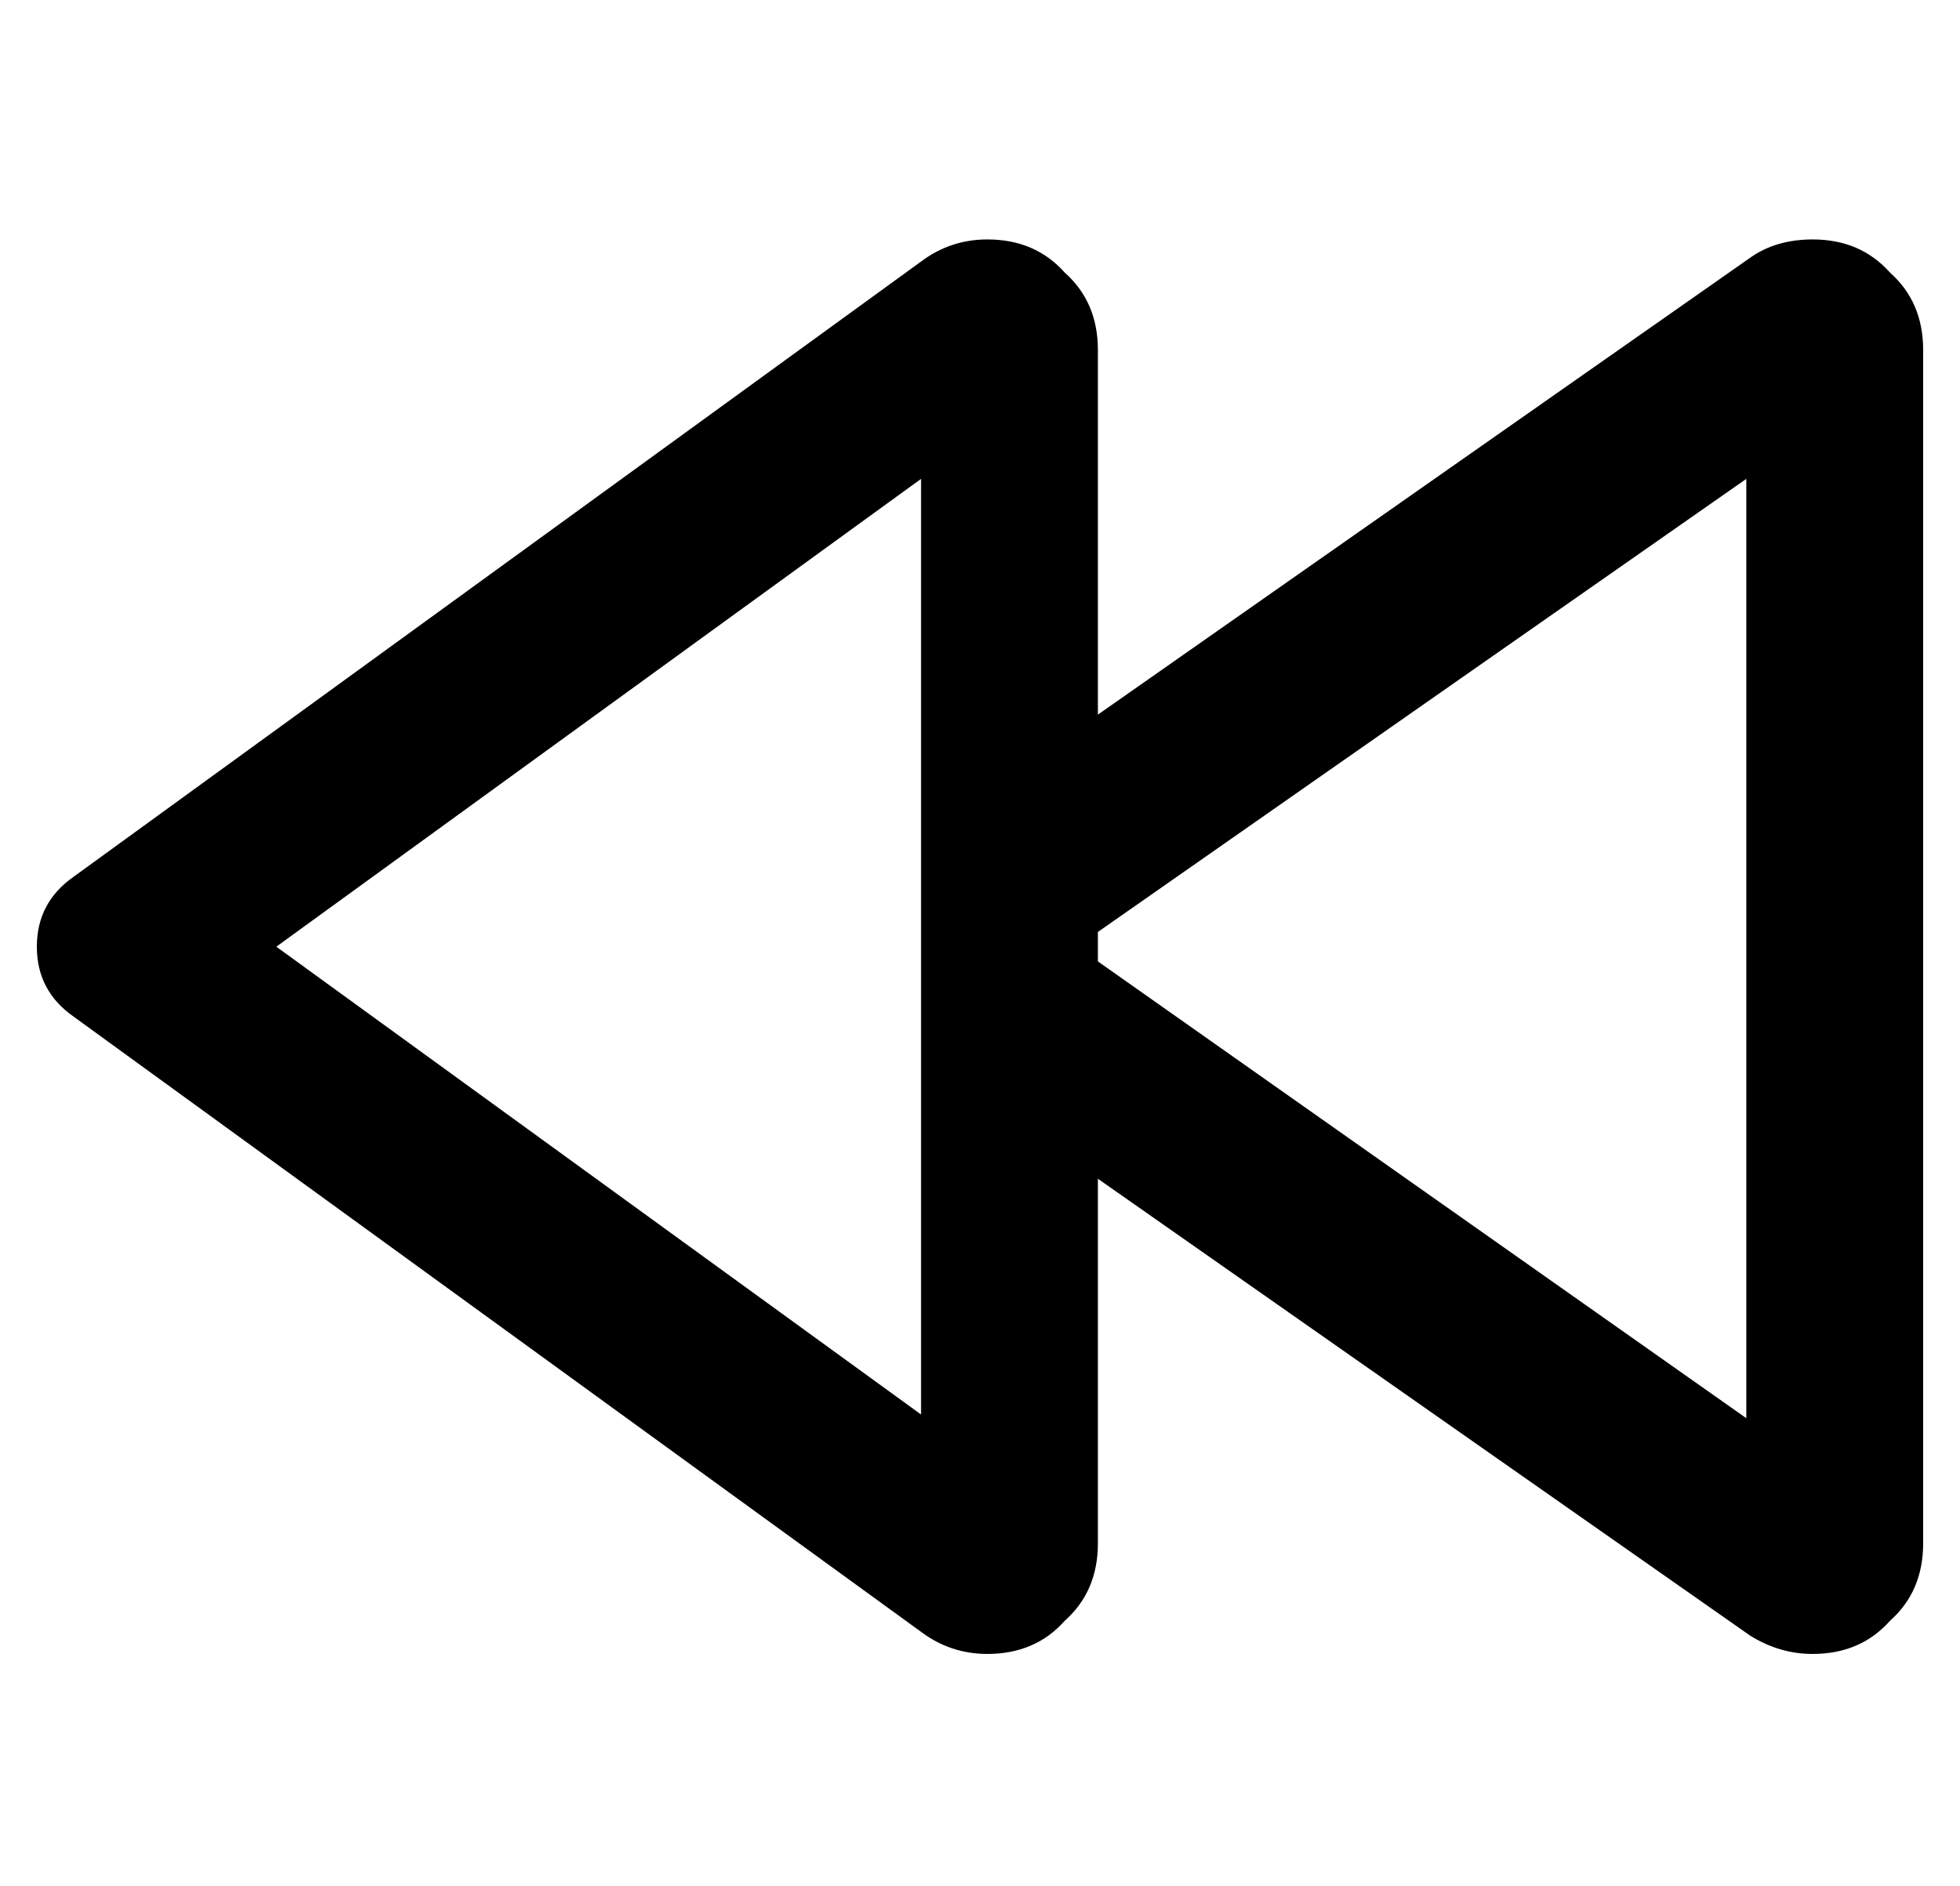 <?xml version="1.0" standalone="no"?>
<!DOCTYPE svg PUBLIC "-//W3C//DTD SVG 1.1//EN" "http://www.w3.org/Graphics/SVG/1.1/DTD/svg11.dtd" >
<svg xmlns="http://www.w3.org/2000/svg" xmlns:xlink="http://www.w3.org/1999/xlink" version="1.1" viewBox="-10 -40 532 512">
   <path fill="currentColor"
d="M288 55q0 -13 -9 -21v0v0q-8 -9 -21 -9q-10 0 -18 6l-230 167v0q-10 7 -10 19t10 19l230 167v0q8 6 18 6q13 0 21 -9q9 -8 9 -21v-99v0l177 124v0q8 5 17 5q13 0 21 -9q9 -8 9 -21v-324v0q0 -13 -9 -21q-8 -9 -21 -9q-10 0 -17 5l-177 124v0v-99v0zM288 213l176 -123
l-176 123l176 -123v255v0l-176 -124v0v-8v0zM65 217l175 -127l-175 127l175 -127v254v0l-175 -127v0z" />
</svg>
